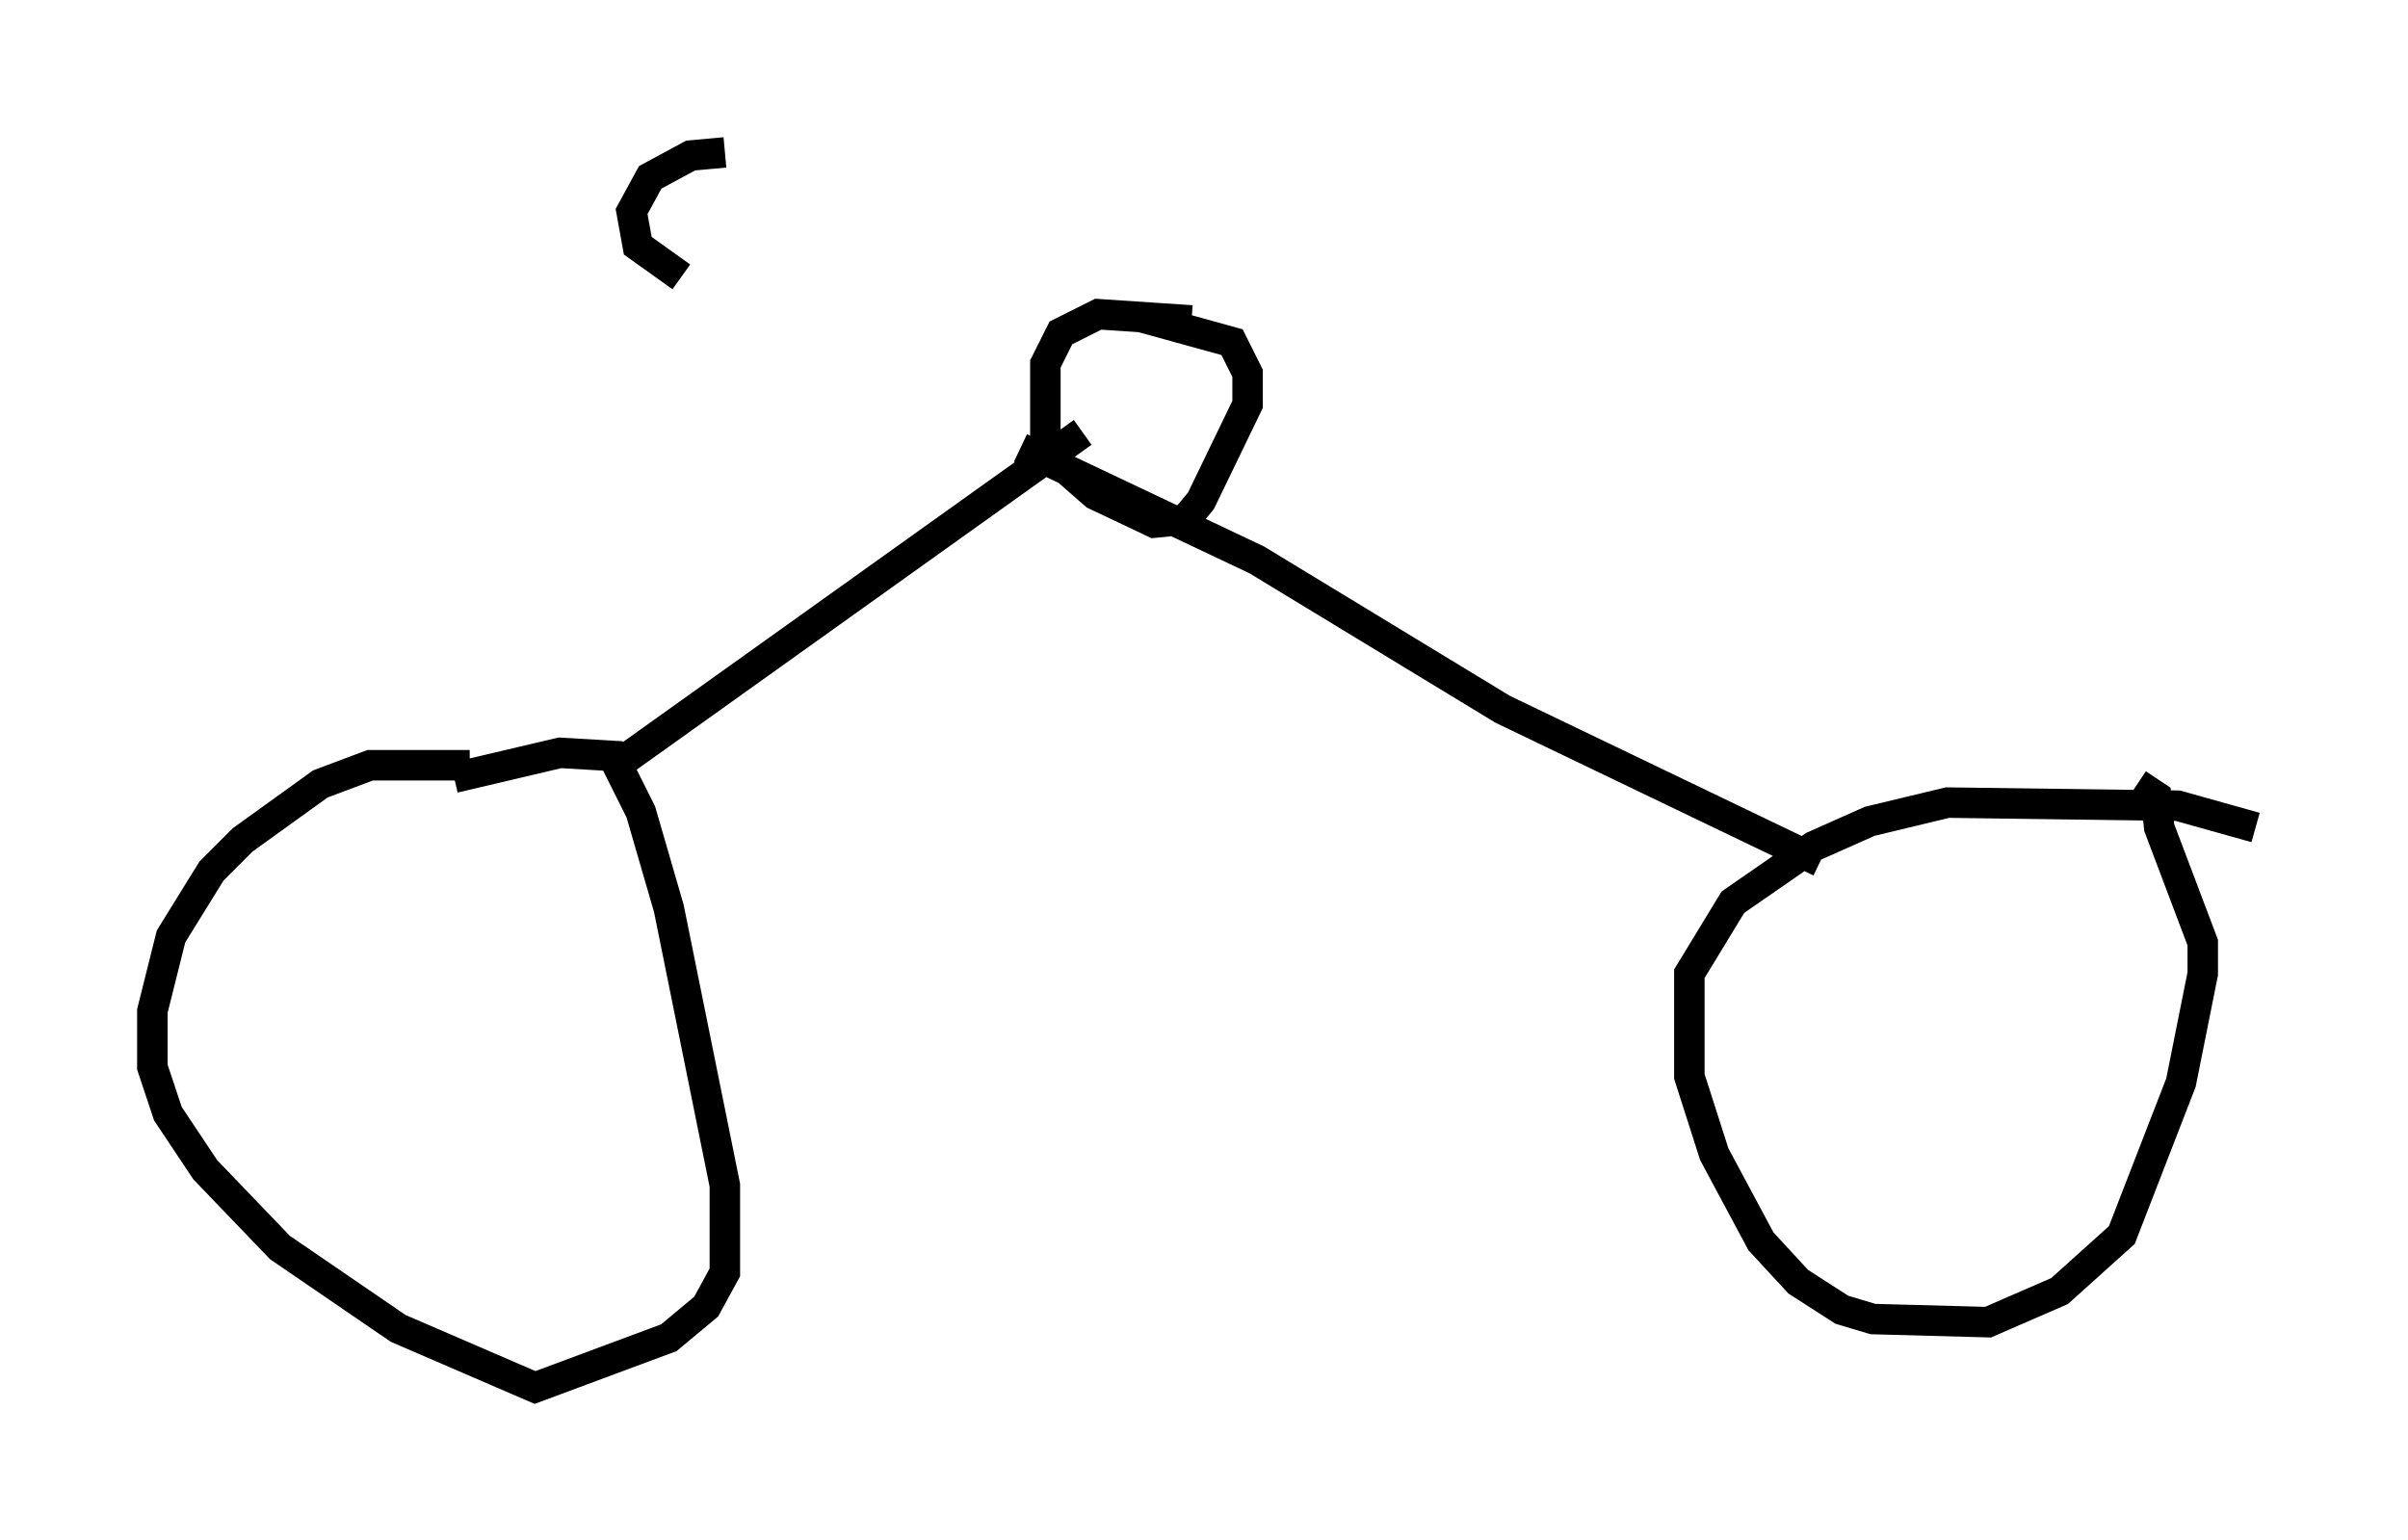 <?xml version="1.0" encoding="utf-8" ?>
<svg baseProfile="full" height="50.528" version="1.1" width="79.009" xmlns="http://www.w3.org/2000/svg" xmlns:ev="http://www.w3.org/2001/xml-events" xmlns:xlink="http://www.w3.org/1999/xlink"><defs /><rect fill="white" height="50.528" width="79.009" x="0" y="0" /><path d="M16.433, 25.417 m-1.021, -0.306 l-3.267, 0.0 -1.633, 0.613 l-2.552, 1.838 -1.021, 1.021 l-1.327, 2.144 -0.613, 2.45 l0.0, 1.838 0.51, 1.531 l1.225, 1.838 2.45, 2.552 l3.879, 2.654 4.492, 1.94 l4.39, -1.633 1.225, -1.021 l0.613, -1.123 0.0, -2.858 l-1.838, -9.086 -0.919, -3.165 l-0.919, -1.838 -1.735, -0.102 l-3.471, 0.817 m59.107, 1.633 l-2.552, -0.715 -7.554, -0.102 l-2.552, 0.613 -1.838, 0.817 l-2.654, 1.838 -1.429, 2.348 l0.0, 3.369 0.817, 2.552 l1.531, 2.858 1.225, 1.327 l1.429, 0.919 1.021, 0.306 l3.777, 0.102 2.348, -1.021 l2.042, -1.838 1.94, -5.002 l0.715, -3.573 0.0, -1.021 l-1.429, -3.777 -0.102, -1.021 l-0.613, -0.408 m-34.607, -11.536 l-15.006, 10.719 m12.965, -10.208 l7.758, 3.675 8.065, 4.9 l10.413, 5.002 m-20.621, -17.763 l-3.063, -0.204 -1.225, 0.613 l-0.51, 1.021 0.0, 2.858 l1.633, 1.429 1.94, 0.919 l1.021, -0.102 0.51, -0.613 l1.531, -3.165 0.0, -1.021 l-0.51, -1.021 -2.96, -0.817 m-13.679, -5.41 l-1.123, 0.102 -1.327, 0.715 l-0.613, 1.123 0.204, 1.123 l1.429, 1.021 " fill="none" stroke="black" stroke-width="1" /></svg>